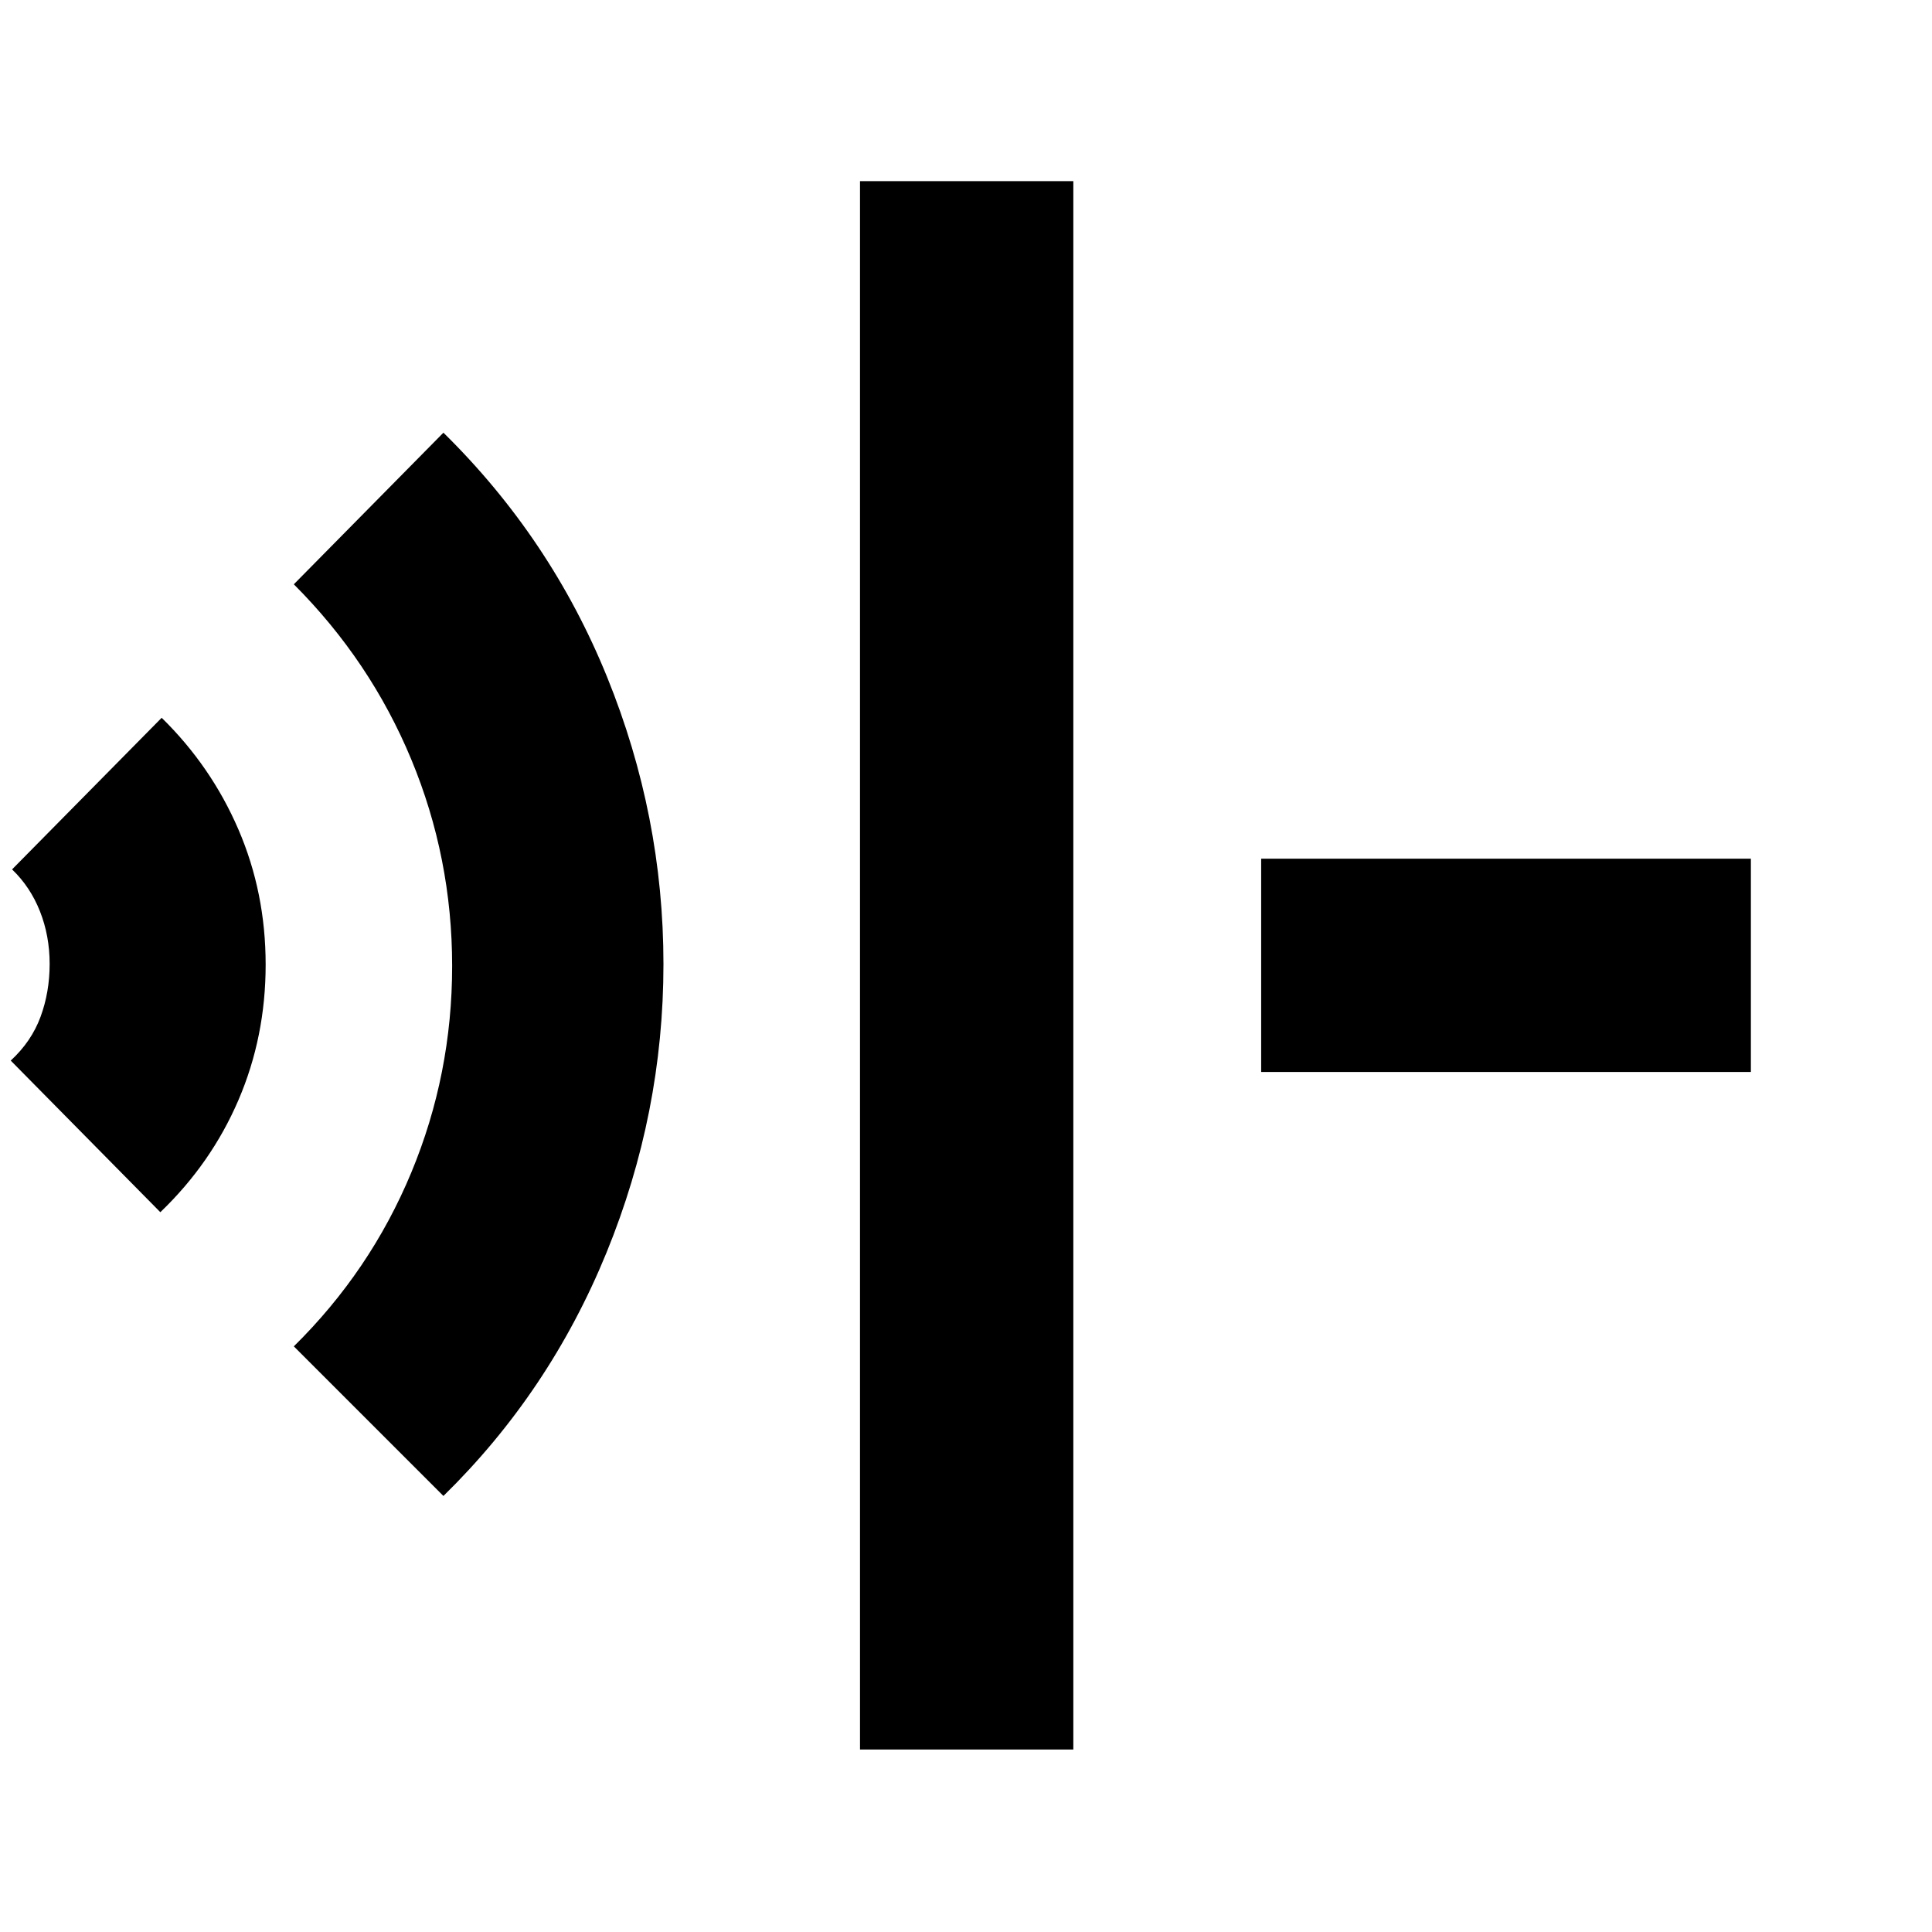 <svg xmlns="http://www.w3.org/2000/svg" height="40" viewBox="0 96 960 960" width="40"><path d="M427.334 965.333V186h105.999v779.333H427.334Zm-207.001-126L146.001 765q38.072-37.524 58.369-86.384 20.297-48.86 20.297-102.616t-20.309-102.667q-20.309-48.912-58.357-87L220.333 311q53.343 52.442 81.338 121.426 27.996 68.983 27.996 142.641 0 74.1-28.304 143.366-28.303 69.267-81.03 120.9Zm-140.666-141L5.334 623.001q10.306-9.506 14.82-21.775 4.514-12.269 4.514-26.247 0-13.979-4.81-26.143Q15.048 536.672 6 527.999l74.333-75.332q24.605 24.097 38.136 55.487Q132 539.544 132 575.339q0 35.787-13.511 67.26-13.511 31.473-38.822 55.734Zm547-69.667V522.667H870v105.999H626.667Z"/></svg>